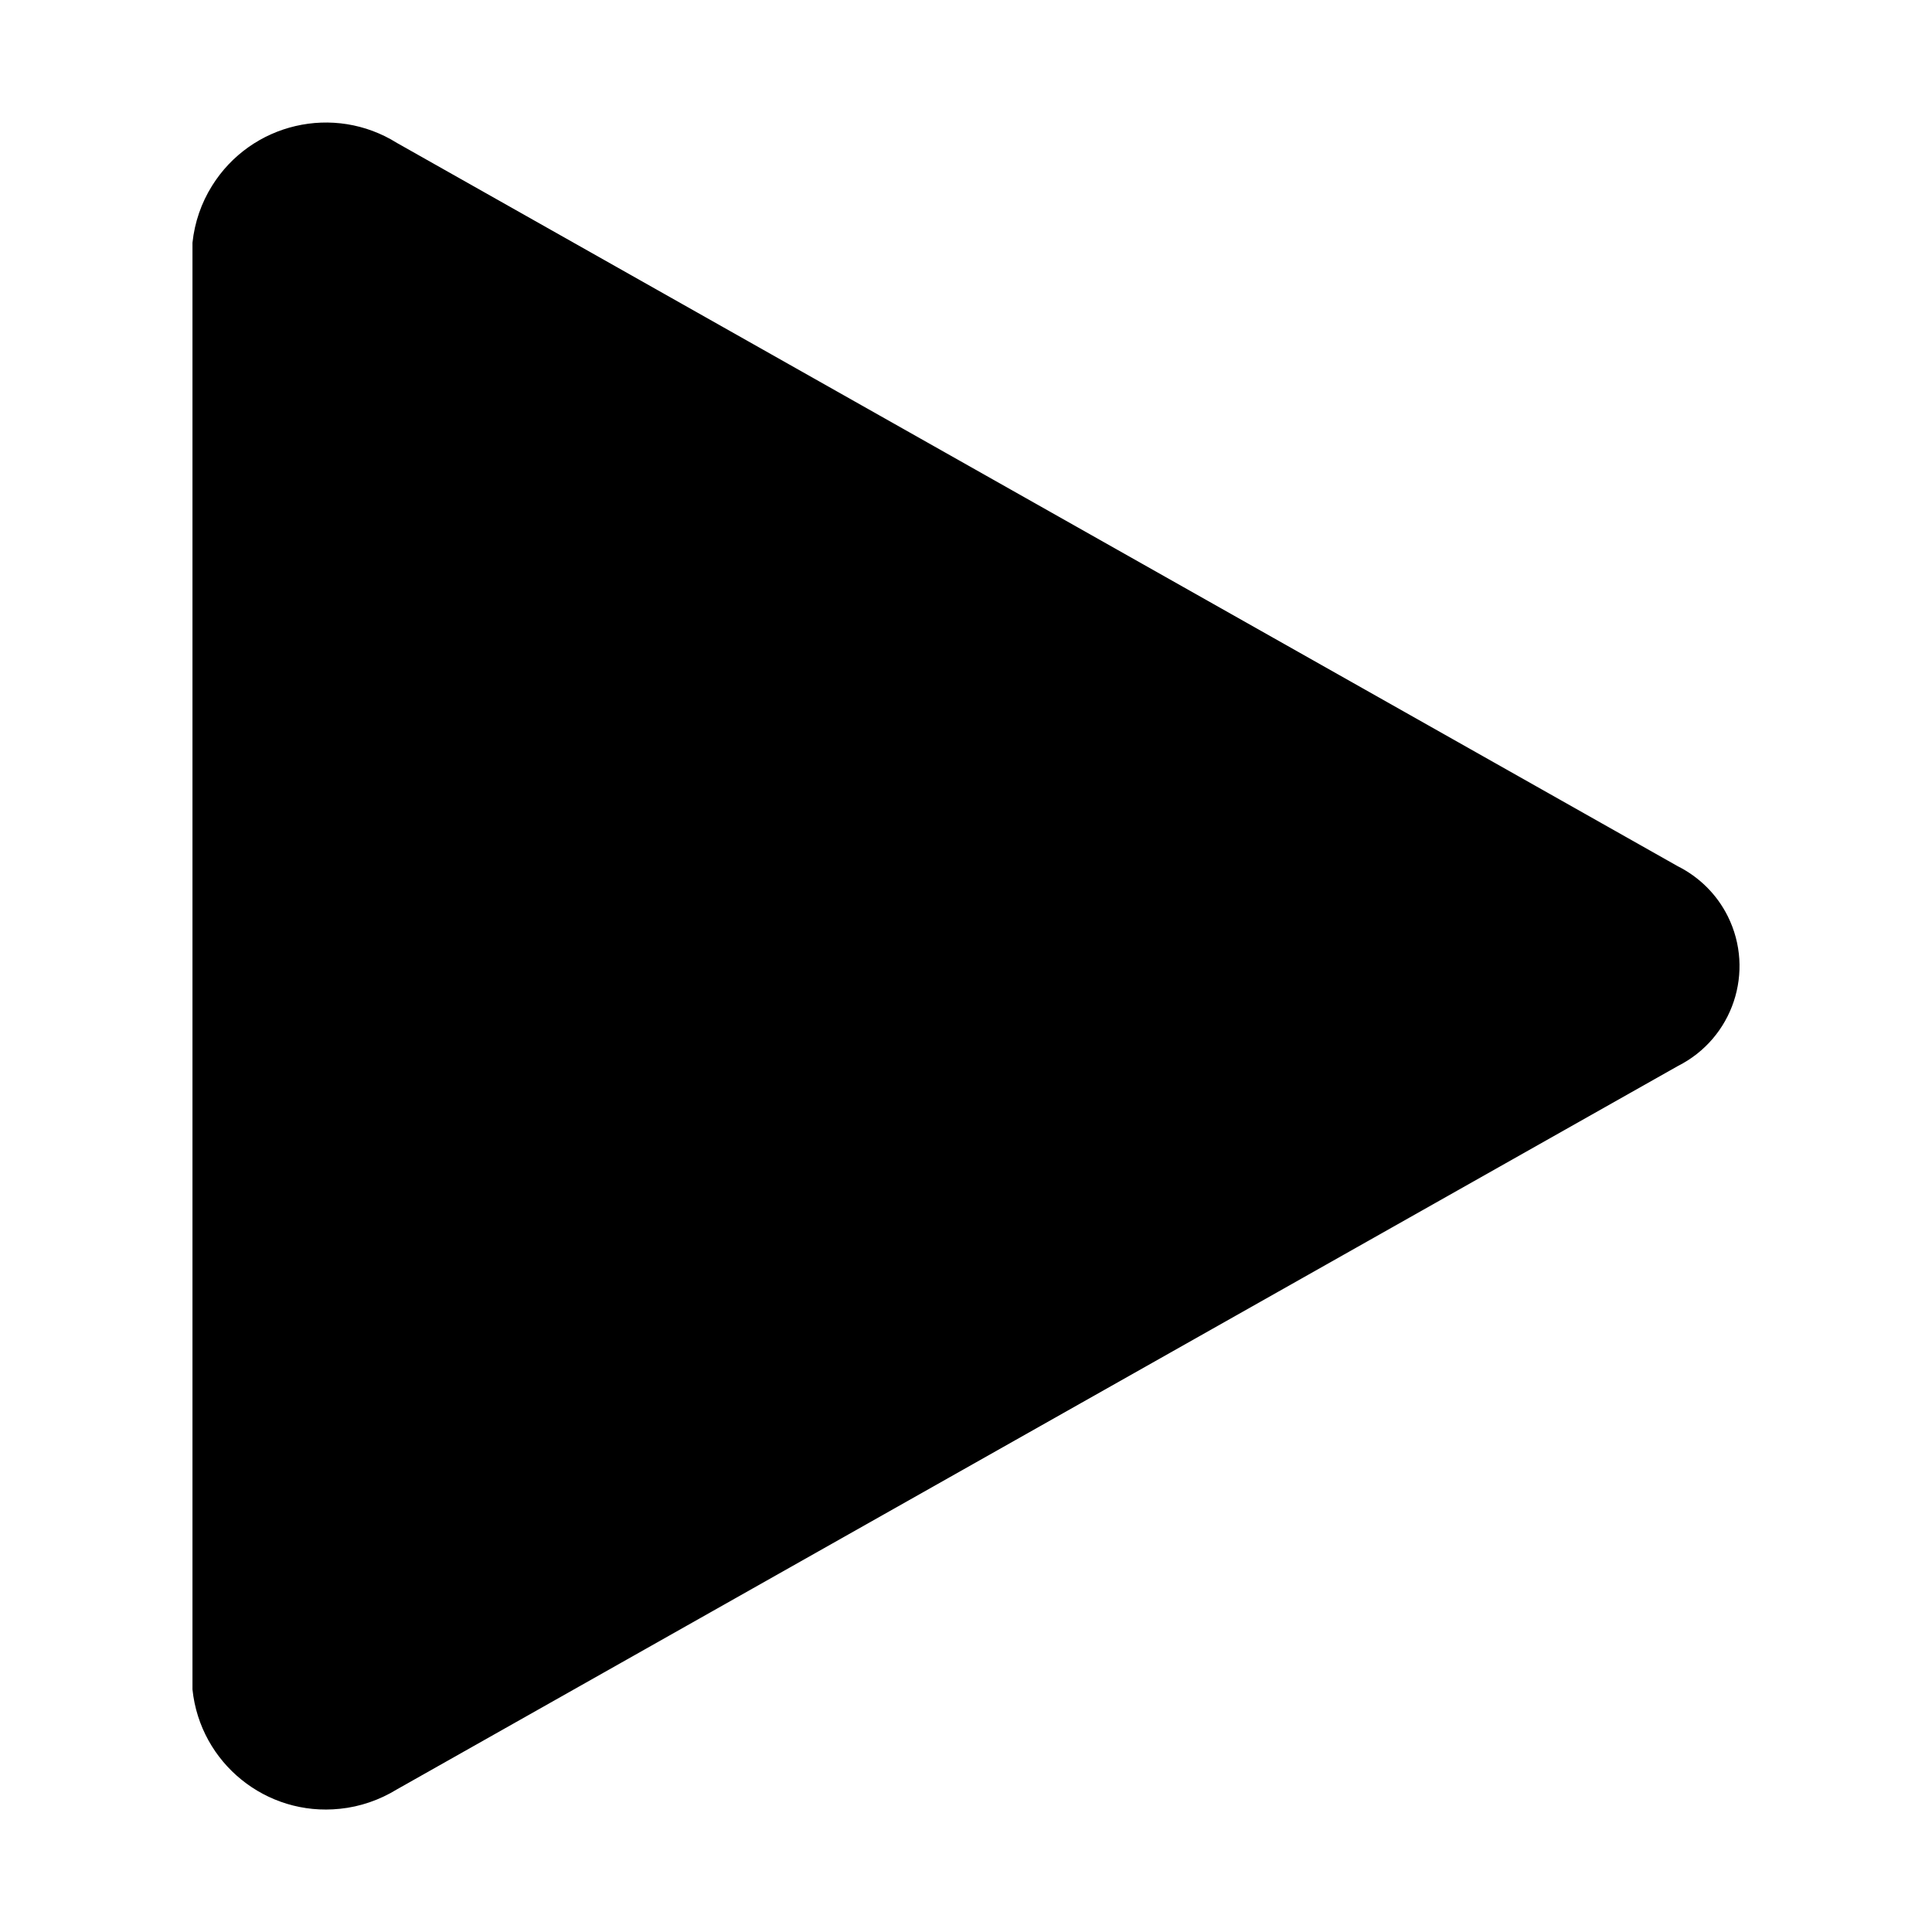<?xml version="1.0" encoding="utf-8"?>
<!-- Generator: Adobe Illustrator 16.0.0, SVG Export Plug-In . SVG Version: 6.00 Build 0)  -->
<!DOCTYPE svg PUBLIC "-//W3C//DTD SVG 1.1//EN" "http://www.w3.org/Graphics/SVG/1.1/DTD/svg11.dtd">
<svg version="1.1" id="图形" xmlns="http://www.w3.org/2000/svg" xmlns:xlink="http://www.w3.org/1999/xlink" x="0px" y="0px"
	 width="1000.637px" height="1000.678px" viewBox="15.167 -16.333 1000.637 1000.678"
	 enable-background="new 15.167 -16.333 1000.637 1000.678" xml:space="preserve">
<path id="btn-play-b.svg" d="M114.854,109.381v749.302c3.985,38.155,38.22,65.855,76.374,61.806
	c10.453-1.046,20.58-4.575,29.53-10.062L884.15,535.808c28.549-14.373,40.113-48.999,25.869-77.615
	c-5.619-11.237-14.699-20.254-25.869-25.872L220.759,57.702c-32.601-20.384-75.459-10.388-95.777,22.213
	C119.427,88.801,115.965,98.862,114.854,109.381z"/>
</svg>
